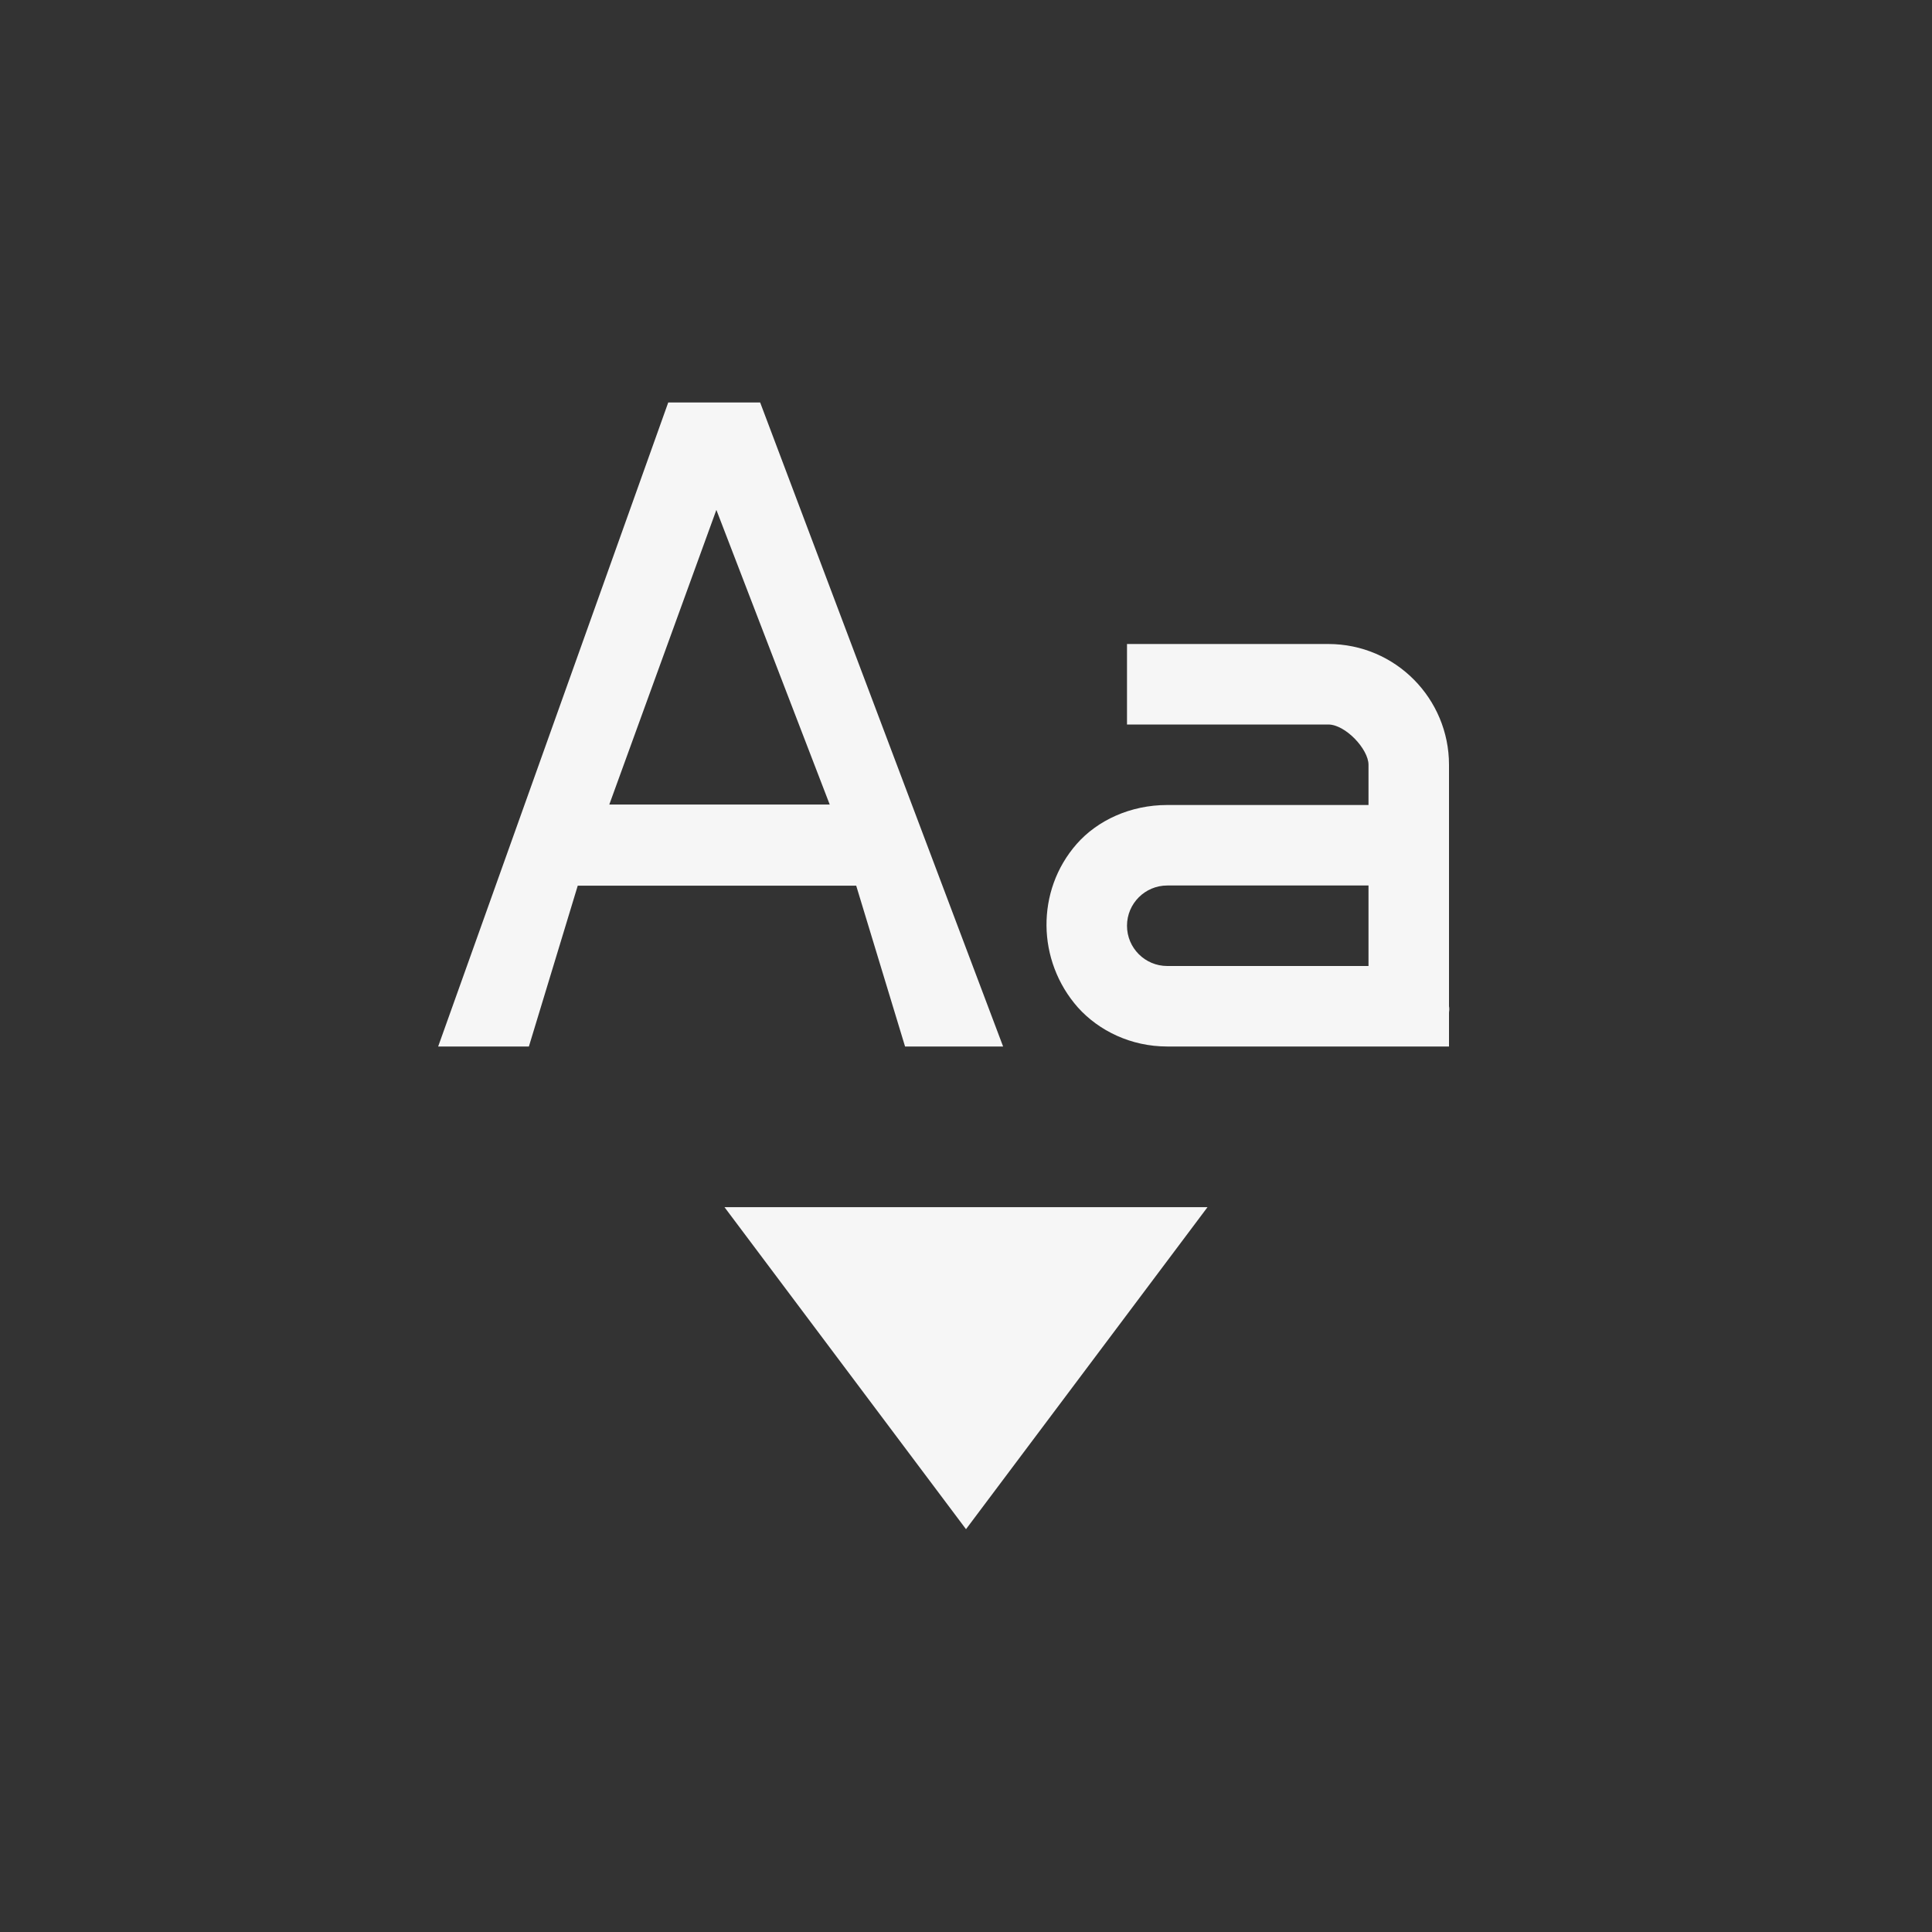 <svg xmlns="http://www.w3.org/2000/svg" width="24" height="24" viewBox="0 0 24 24">
  <rect x="0" y="0" width="24" height="24" fill="#333333" stroke="none"/>
  <g fill="none" fill-rule="evenodd">
    <path fill="#F6F6F6" fill-rule="nonzero" d="M9.443 5L12.461 13 11.243 13 10.636 11.002 7.177 11.002 6.57 13 5.443 13 8.301 5 9.443 5zM8.899 6.334L7.569 9.994 10.307 9.994 8.899 6.334zM16.5 8C17.34 8 18 8.683 18 9.5L18 9.5 18 12.5C18 12.5 18.008 12.531 18 12.578L18 12.578 18 13 14.5 13C14.05 13 13.651 12.805 13.391 12.516 13.134 12.226 13.003 11.86 13 11.5 12.997 11.14 13.118 10.777 13.375 10.484 13.632 10.192 14.04 10 14.5 10L14.5 10 17 10 17 9.5C17 9.307 16.714 9 16.5 9L16.5 9 14 9 14 8zM17 11L14.5 11C14.224 11 14 11.224 14 11.5 14 11.776 14.224 12 14.5 12L14.5 12 17 12 17 11z"/>
    <polygon fill="#F6F6F6" fill-rule="nonzero" points="9 14.996 12 18.996 15 14.996"/>
  </g>
</svg>
